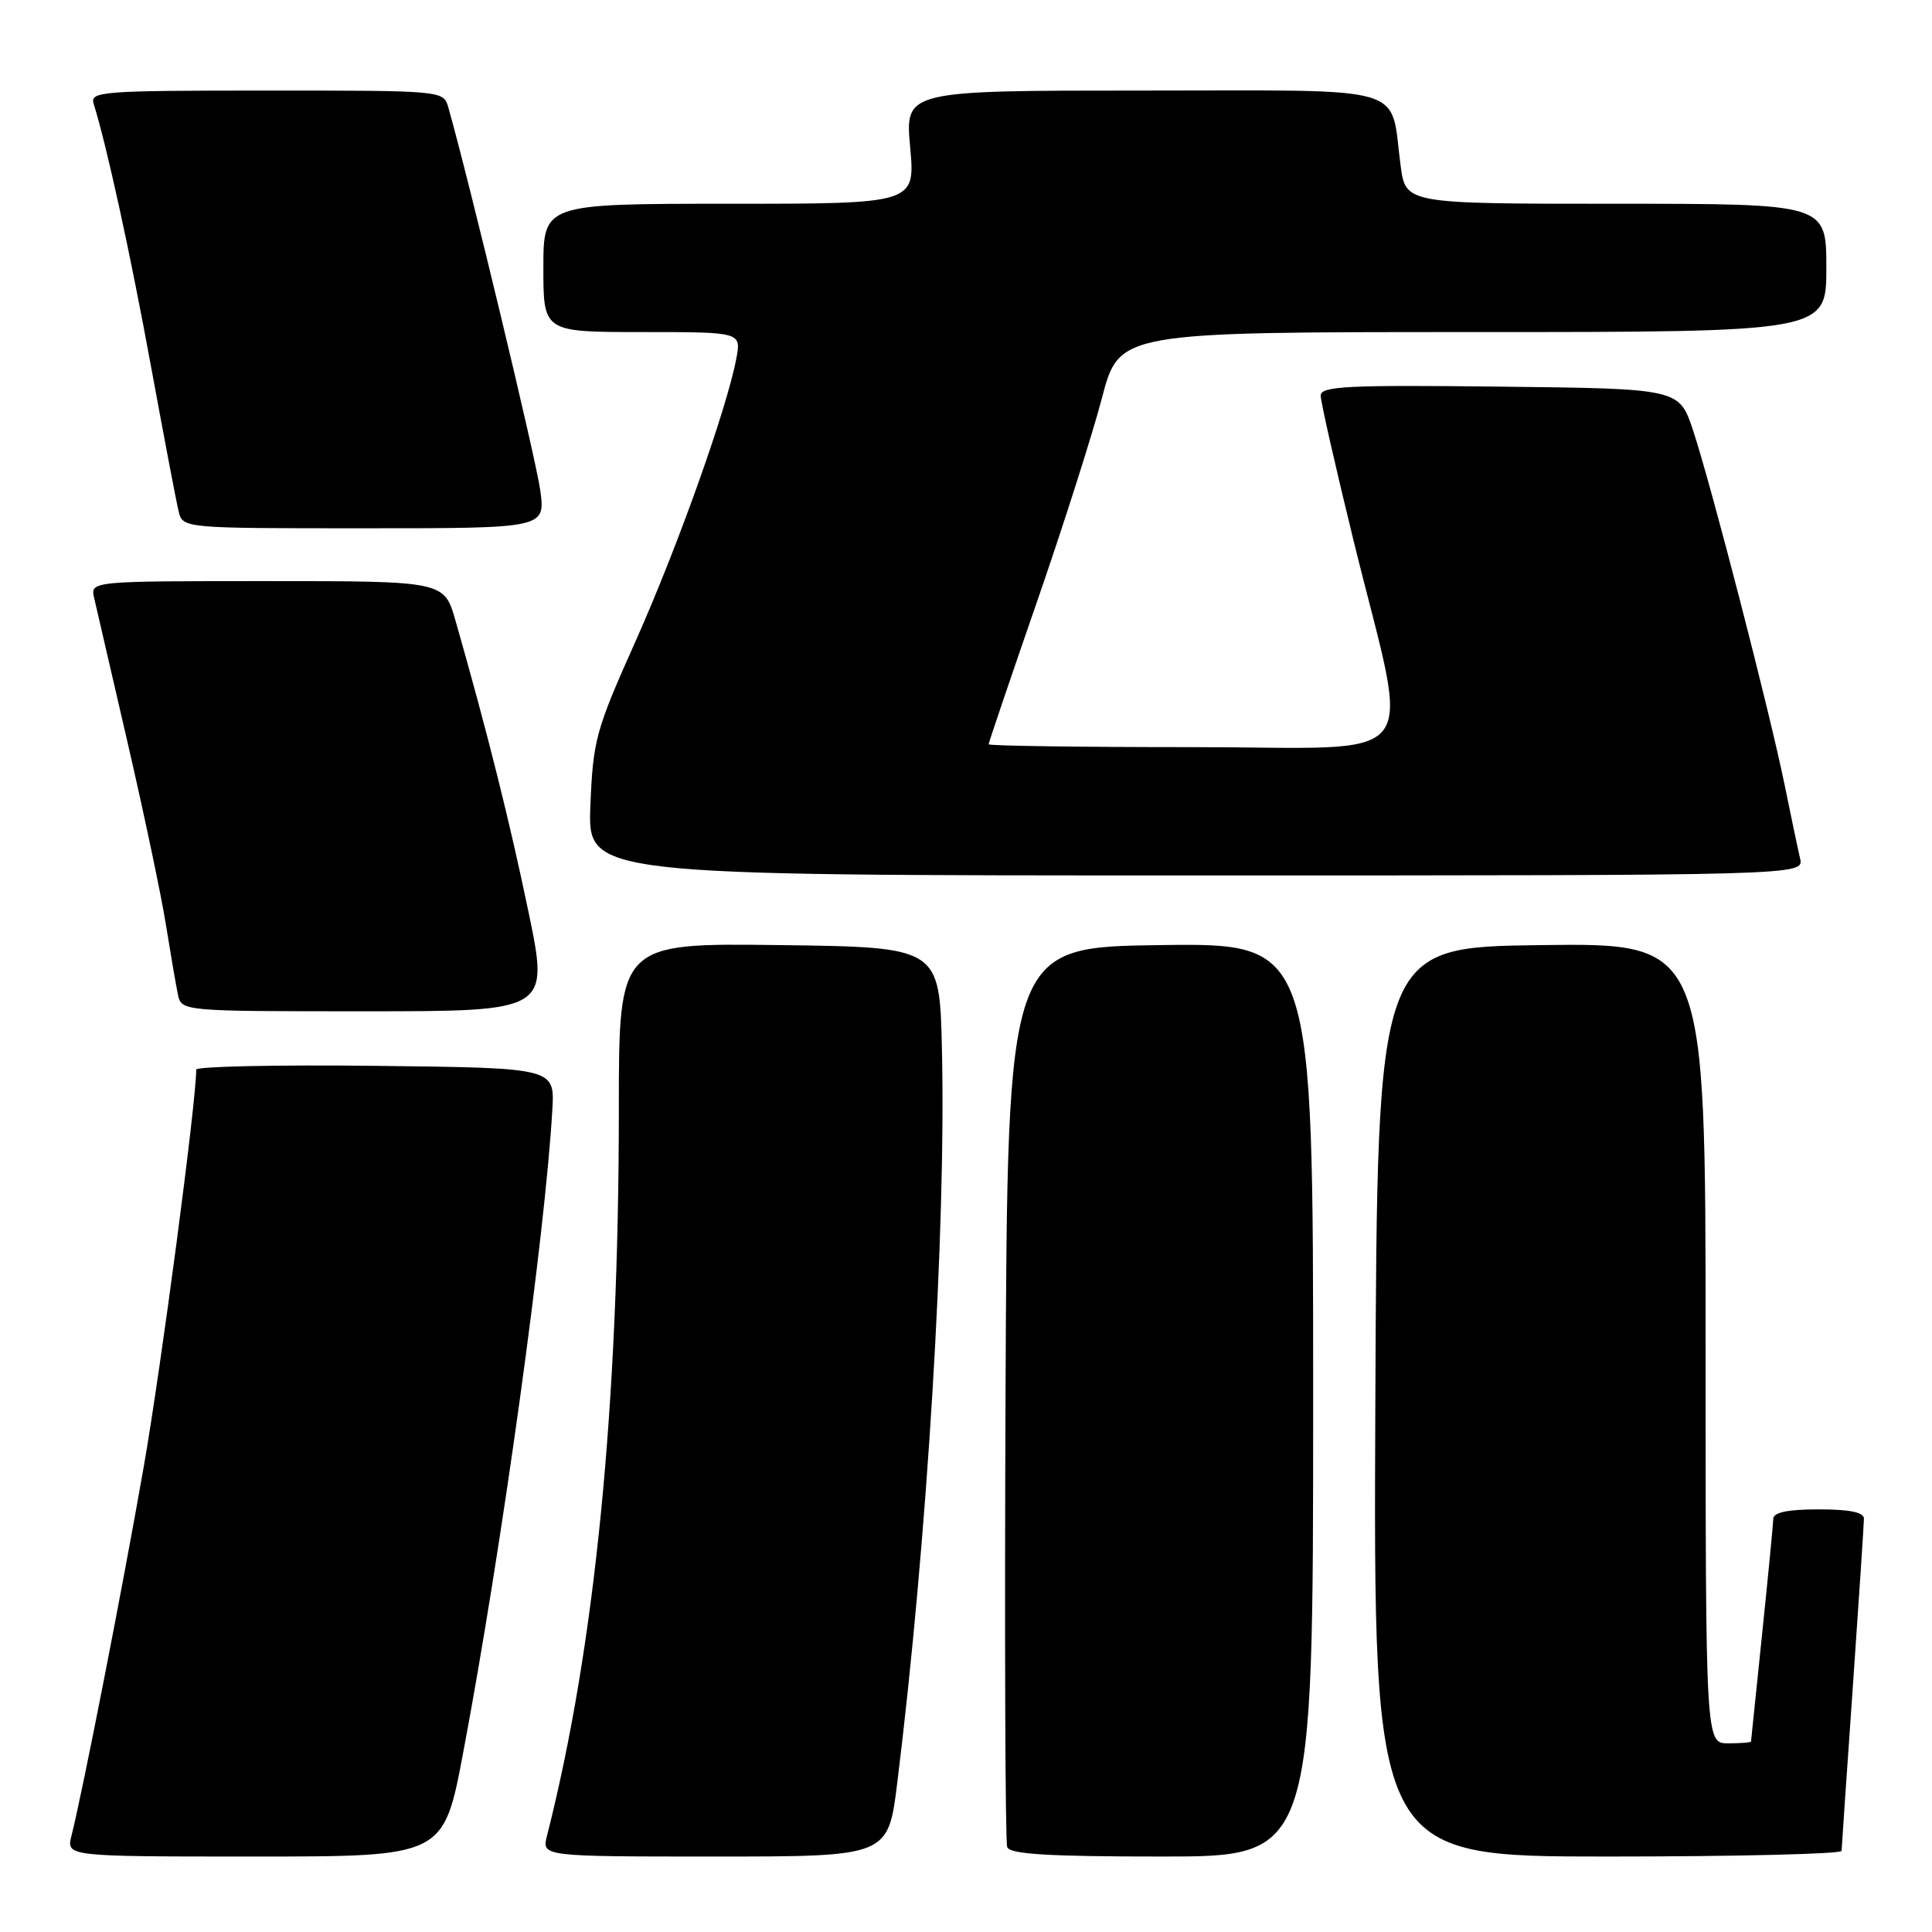 <?xml version="1.0" encoding="UTF-8" standalone="no"?>
<!DOCTYPE svg PUBLIC "-//W3C//DTD SVG 1.1//EN" "http://www.w3.org/Graphics/SVG/1.1/DTD/svg11.dtd" >
<svg xmlns="http://www.w3.org/2000/svg" xmlns:xlink="http://www.w3.org/1999/xlink" version="1.1" viewBox="0 0 256 256">
 <g >
 <path fill="currentColor"
d=" M 61.37 232.25 C 66.49 205.12 72.25 163.56 73.19 147.00 C 73.50 141.50 73.50 141.50 49.75 141.23 C 36.69 141.08 26.00 141.31 26.00 141.73 C 26.00 146.05 21.35 181.20 19.02 194.50 C 16.21 210.54 10.99 237.20 9.47 243.25 C 8.78 246.00 8.78 246.00 33.78 246.00 C 58.78 246.00 58.78 246.00 61.37 232.25 Z  M 118.89 236.25 C 122.86 204.18 125.37 162.92 124.81 139.00 C 124.50 125.50 124.50 125.50 103.25 125.23 C 82.00 124.96 82.00 124.96 82.00 146.90 C 82.00 186.30 78.85 218.19 72.48 243.25 C 71.78 246.00 71.78 246.00 94.73 246.00 C 117.68 246.00 117.68 246.00 118.89 236.25 Z  M 174.00 185.48 C 174.00 124.96 174.00 124.96 153.75 125.23 C 133.50 125.50 133.50 125.50 133.24 184.50 C 133.10 216.95 133.20 244.06 133.46 244.75 C 133.82 245.69 138.87 246.00 153.97 246.00 C 174.00 246.00 174.00 246.00 174.00 185.48 Z  M 244.02 245.25 C 244.03 244.84 244.70 235.05 245.51 223.50 C 246.31 211.95 246.98 201.94 246.98 201.25 C 247.00 200.39 245.14 200.00 241.00 200.00 C 236.88 200.00 234.99 200.39 234.97 201.25 C 234.95 201.94 234.29 208.80 233.49 216.50 C 232.69 224.20 232.03 230.61 232.02 230.75 C 232.01 230.89 230.65 231.00 229.00 231.00 C 226.00 231.00 226.00 231.00 226.00 177.98 C 226.00 124.96 226.00 124.96 204.25 125.23 C 182.50 125.50 182.50 125.50 182.24 185.75 C 181.98 246.00 181.98 246.00 212.99 246.00 C 230.05 246.00 244.01 245.66 244.02 245.25 Z  M 70.01 120.75 C 67.52 108.77 64.56 96.96 60.36 82.25 C 58.86 77.00 58.86 77.00 35.41 77.00 C 11.96 77.00 11.96 77.00 12.48 79.25 C 12.76 80.49 14.76 89.15 16.93 98.50 C 19.09 107.85 21.37 118.65 21.98 122.50 C 22.60 126.35 23.31 130.51 23.57 131.75 C 24.04 134.00 24.04 134.00 48.41 134.00 C 72.77 134.00 72.77 134.00 70.01 120.75 Z  M 238.52 113.75 C 238.23 112.51 237.31 108.12 236.47 104.00 C 234.50 94.32 226.70 64.11 224.33 57.00 C 222.50 51.50 222.50 51.50 198.75 51.23 C 178.41 51.00 175.00 51.17 175.00 52.43 C 175.00 53.24 176.97 61.91 179.37 71.70 C 186.87 102.21 189.38 99.00 158.06 99.00 C 143.18 99.00 131.00 98.83 131.00 98.62 C 131.00 98.41 133.86 89.97 137.36 79.87 C 140.86 69.77 144.75 57.56 146.01 52.75 C 148.30 44.00 148.30 44.00 195.15 44.00 C 242.00 44.00 242.00 44.00 242.00 35.50 C 242.00 27.00 242.00 27.00 214.13 27.00 C 186.26 27.00 186.26 27.00 185.59 21.96 C 184.14 11.06 187.35 12.00 151.48 12.00 C 119.92 12.00 119.92 12.00 120.60 19.50 C 121.28 27.00 121.28 27.00 96.64 27.00 C 72.00 27.00 72.00 27.00 72.00 35.50 C 72.00 44.00 72.00 44.00 85.11 44.00 C 98.22 44.00 98.22 44.00 97.57 47.49 C 96.31 54.18 89.75 72.58 84.20 85.00 C 78.94 96.76 78.58 98.05 78.23 106.75 C 77.86 116.00 77.86 116.00 158.45 116.00 C 239.04 116.00 239.04 116.00 238.52 113.75 Z  M 71.59 64.99 C 71.06 60.99 62.20 24.08 59.41 14.25 C 58.77 12.00 58.77 12.00 35.32 12.00 C 13.44 12.00 11.90 12.12 12.41 13.75 C 14.15 19.32 17.28 33.64 20.00 48.50 C 21.72 57.85 23.36 66.51 23.67 67.75 C 24.22 70.00 24.22 70.00 48.24 70.00 C 72.26 70.00 72.26 70.00 71.59 64.99 Z "/>
</g>
</svg>
